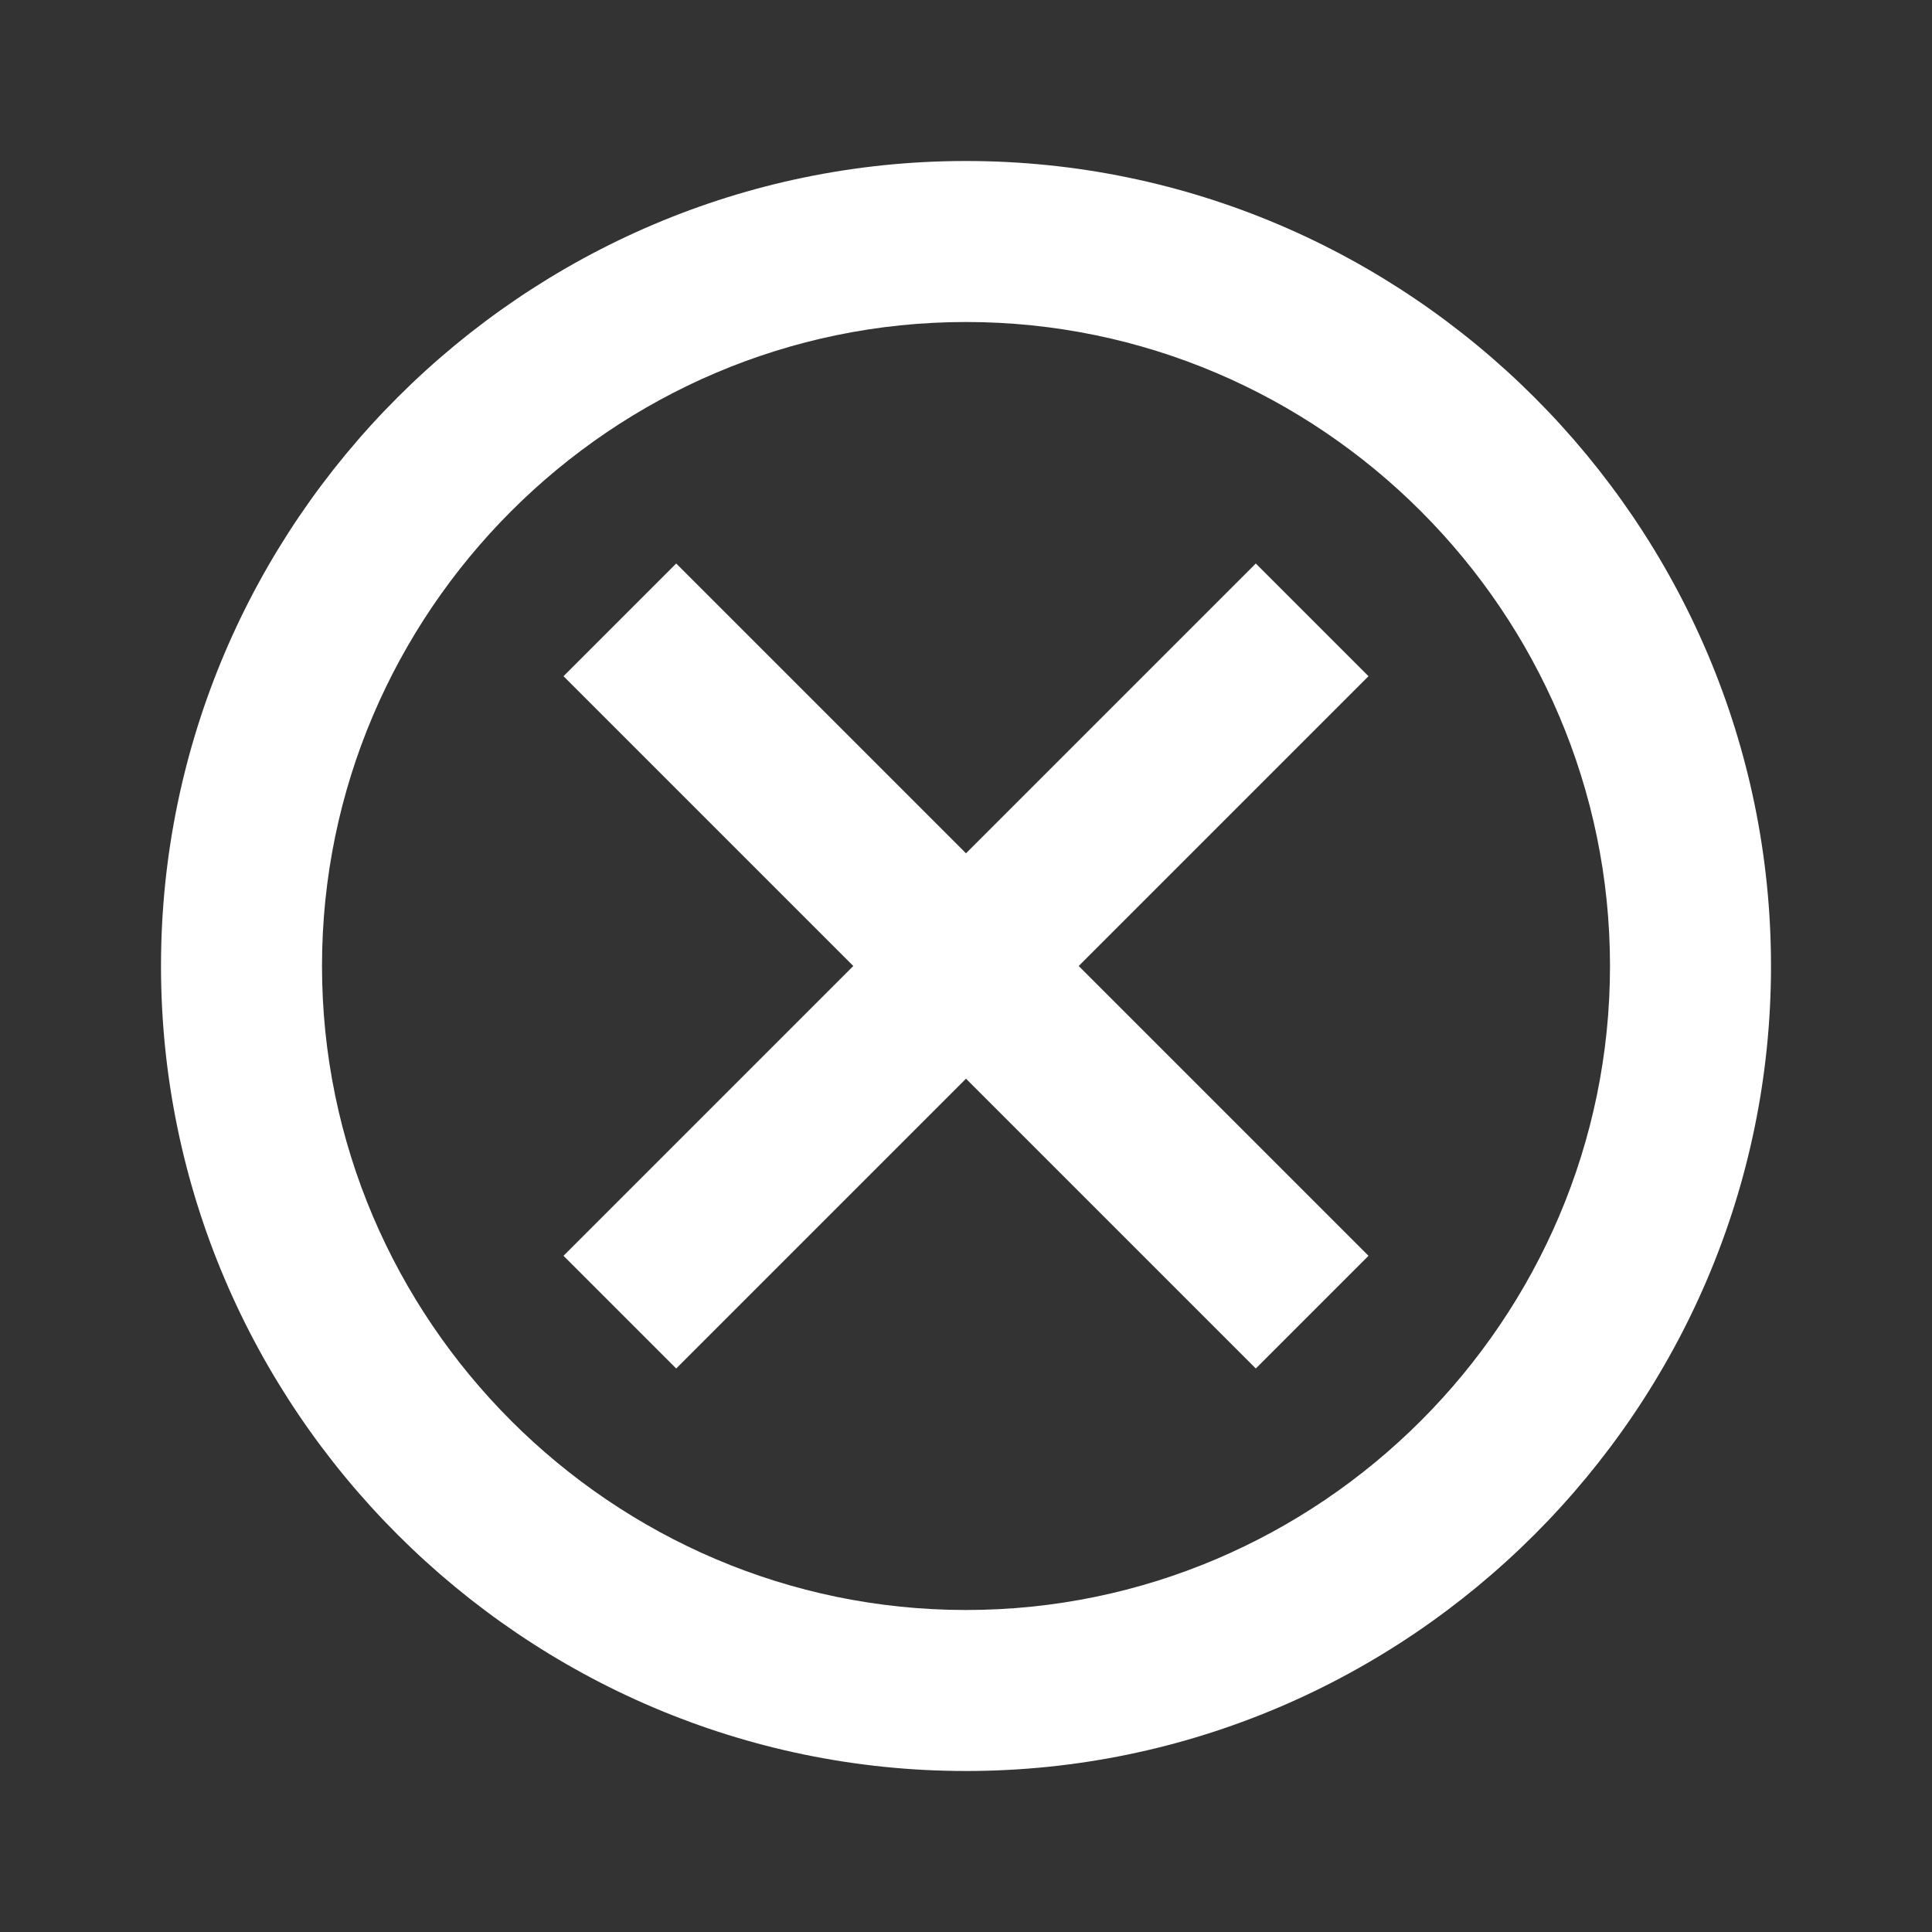 <svg xmlns="http://www.w3.org/2000/svg" xmlns:xlink="http://www.w3.org/1999/xlink" id="Ebene_1" width="24" height="24" x="0" y="0" enable-background="new 0 0 24 24" version="1.1" viewBox="0 0 24 24" xml:space="preserve"><rect x="0" y="0" width="24" height="24" fill="#333333" stroke="none"/><path fill="#FFF" d="M12,4c4.4,0,8,3.6,8,8s-3.6,8-8,8s-8-3.6-8-8S7.6,4,12,4 M12,2C6.5,2,2,6.5,2,12s4.5,10,10,10s10-4.5,10-10	S17.5,2,12,2L12,2z"/><polygon fill="#FFF" points="15.6 7 12 10.6 8.4 7 7 8.4 10.6 12 7 15.6 8.4 17 12 13.4 15.6 17 17 15.6 13.4 12 17 8.4"/></svg>